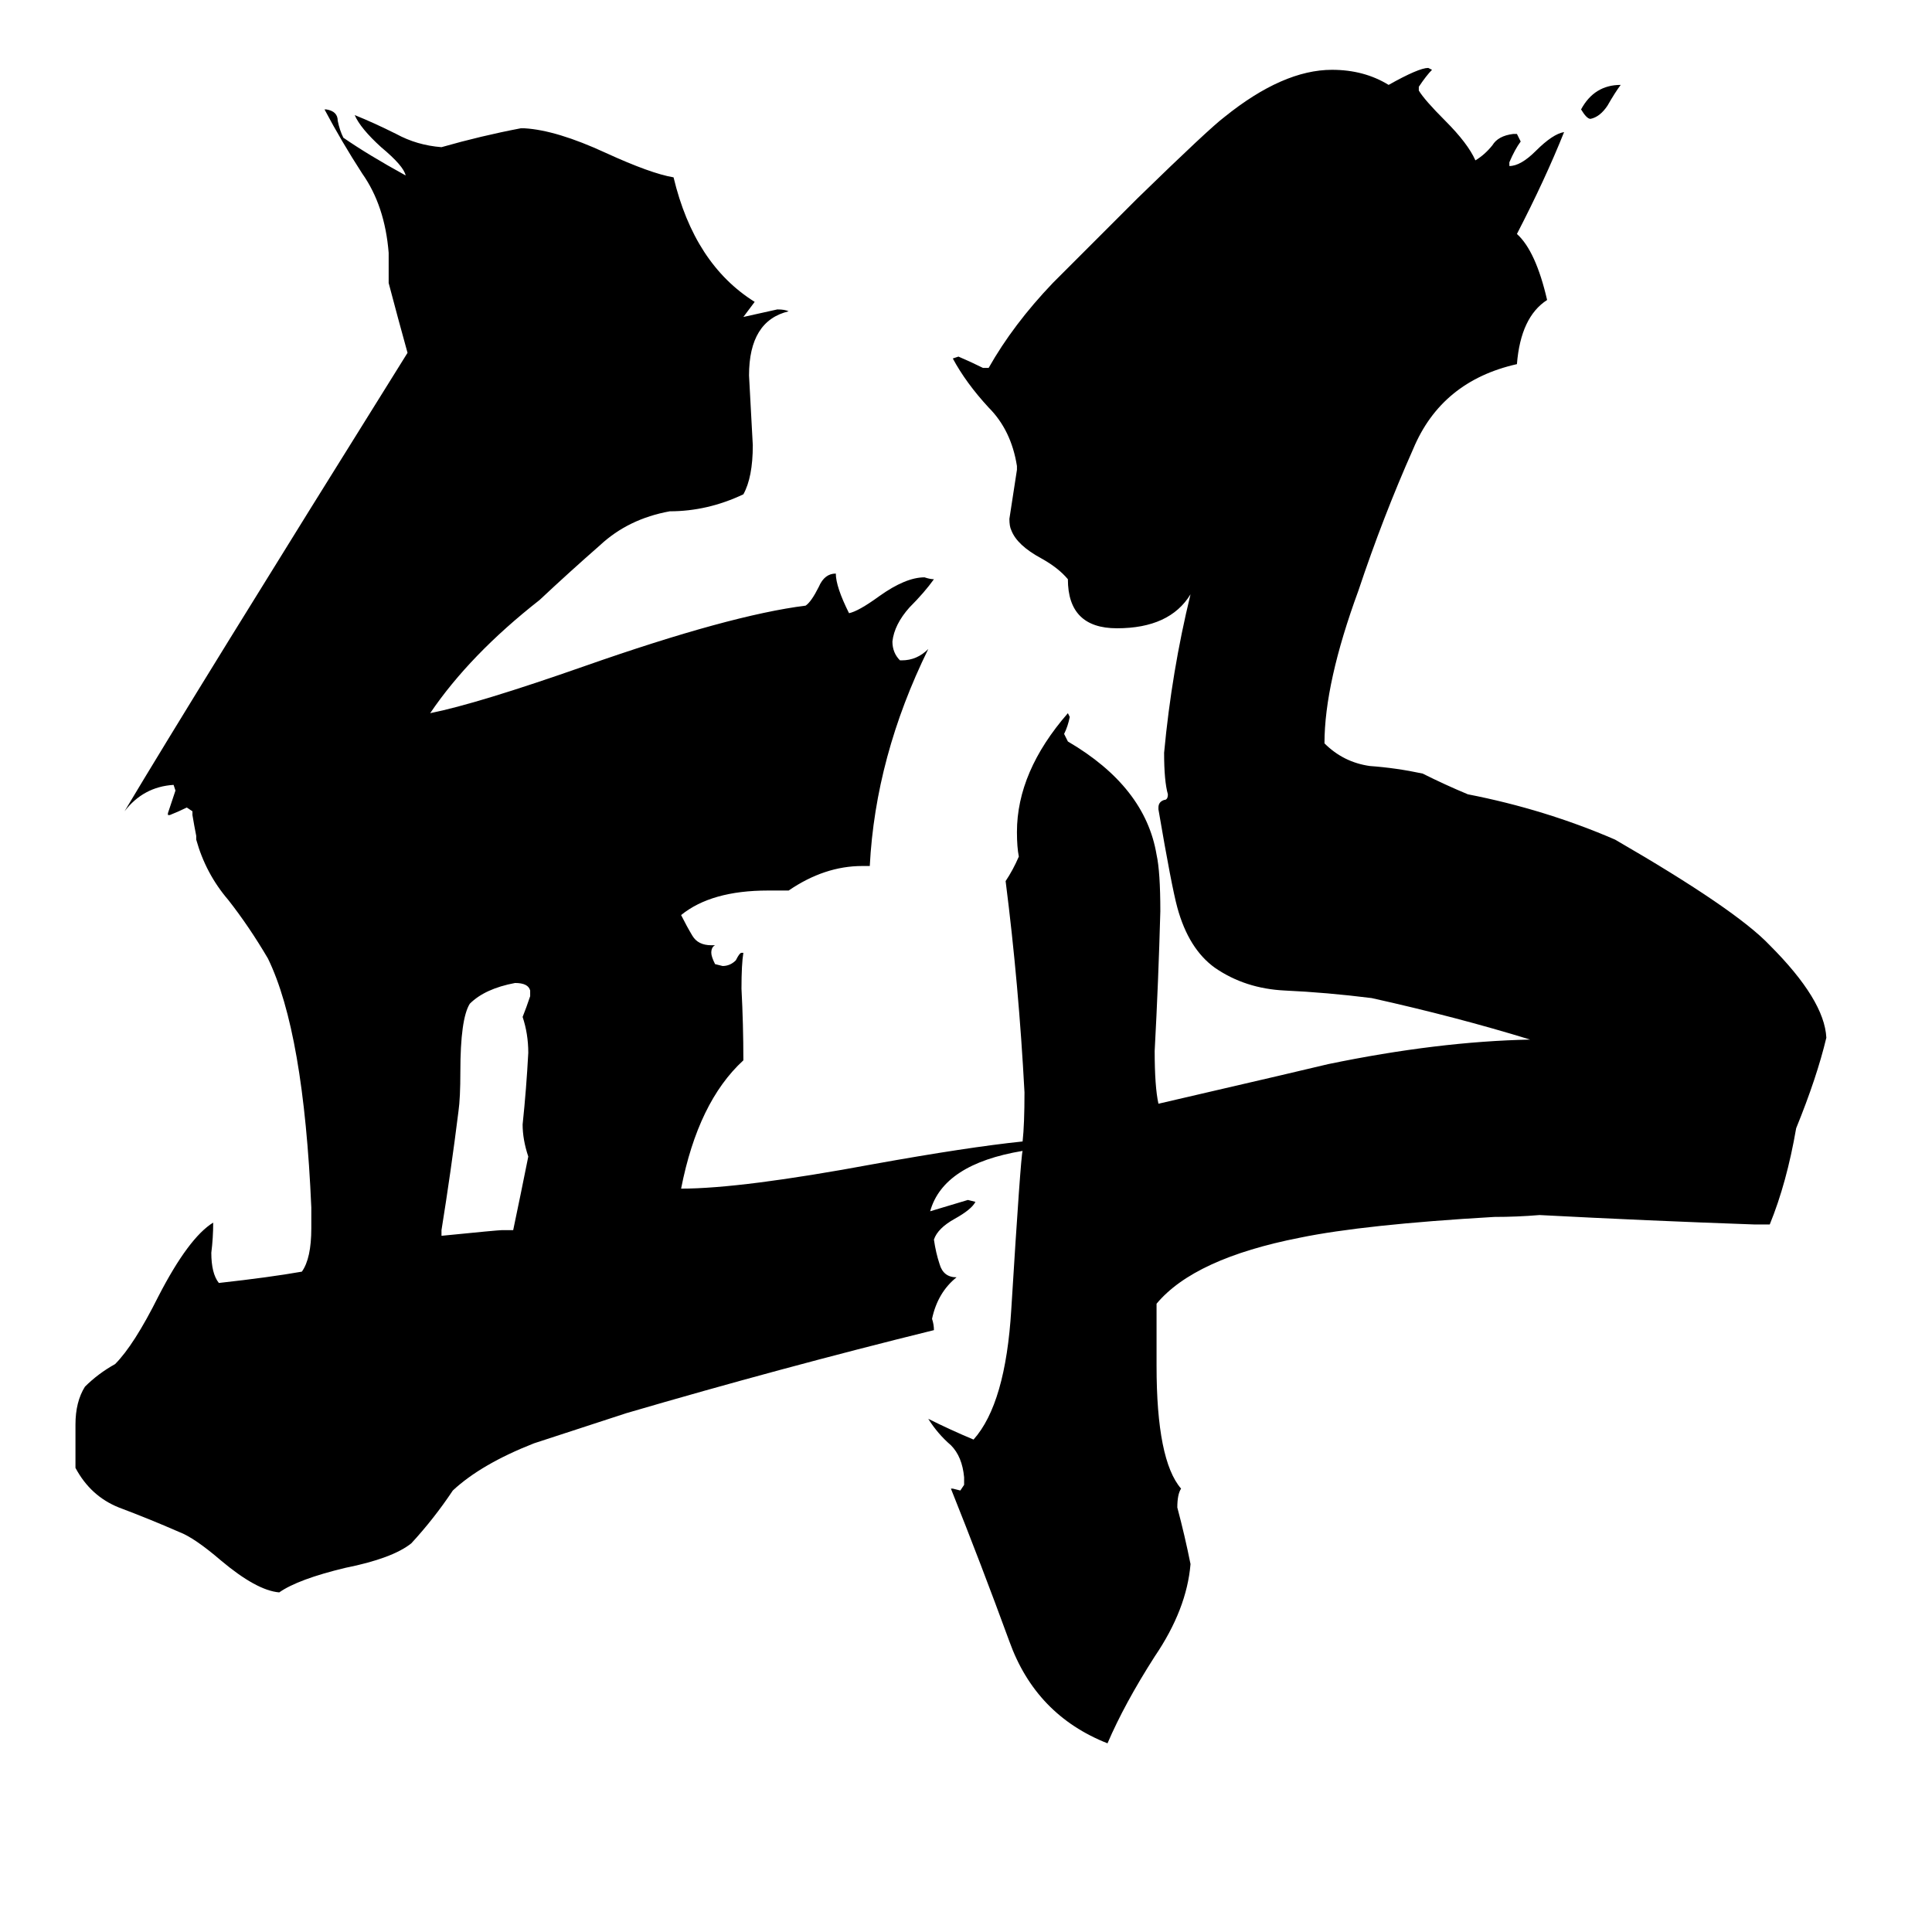 <svg xmlns="http://www.w3.org/2000/svg" viewBox="0 -800 1024 1024">
	<path fill="#000000" d="M838 -742Q845 -755 859 -755Q856 -751 852 -744Q848 -738 843 -737Q841 -737 838 -742ZM266 -148H272Q276 -167 280 -187Q277 -196 277 -204Q279 -223 280 -242Q280 -252 277 -261Q279 -266 281 -272V-275Q280 -279 273 -279Q257 -276 249 -268Q244 -260 244 -232Q244 -218 243 -211Q239 -179 234 -148V-145Q264 -148 266 -148ZM938 -151H930Q873 -153 816 -156Q804 -155 792 -155Q723 -151 689 -144Q633 -133 613 -109V-76Q613 -26 626 -11Q624 -8 624 -1Q628 14 631 29Q629 53 612 78Q596 103 587 124Q549 109 535 70Q520 29 504 -11H505L509 -10L511 -13V-17Q510 -28 504 -34Q497 -40 492 -48Q504 -42 516 -37Q533 -56 536 -106Q541 -187 542 -190Q500 -183 493 -158Q503 -161 513 -164L517 -163Q515 -159 506 -154Q497 -149 495 -143Q496 -136 498 -130Q500 -123 507 -123Q497 -115 494 -101Q495 -98 495 -95Q414 -75 332 -51Q286 -36 283 -35Q255 -24 240 -10Q230 5 218 18Q208 26 183 31Q158 37 148 44Q136 43 117 27Q103 15 95 12Q79 5 63 -1Q48 -7 40 -22V-45Q40 -57 45 -65Q52 -72 61 -77Q71 -87 84 -113Q100 -144 113 -152Q113 -144 112 -136Q112 -125 116 -120Q143 -123 160 -126Q165 -133 165 -149V-160Q161 -253 142 -292Q132 -309 121 -323Q109 -337 104 -355V-357Q103 -362 102 -368V-370L99 -372Q95 -370 90 -368H89V-369Q91 -375 93 -381L92 -384Q76 -383 66 -370Q103 -432 216 -613Q211 -631 206 -650V-666Q204 -691 192 -708Q181 -725 172 -742H173Q179 -741 179 -736Q180 -731 182 -727Q195 -718 215 -707Q214 -712 202 -722Q191 -732 188 -739Q198 -735 210 -729Q221 -723 234 -722Q255 -728 276 -732H278Q295 -731 321 -719Q345 -708 357 -706Q368 -660 400 -640Q397 -636 394 -632Q403 -634 412 -636Q416 -636 418 -635Q397 -630 397 -601Q398 -582 399 -564Q399 -547 394 -538Q375 -529 355 -529Q333 -525 318 -511Q302 -497 286 -482Q249 -453 228 -422Q253 -427 310 -447Q387 -474 427 -479Q430 -481 434 -489Q437 -496 443 -496Q443 -489 450 -475Q455 -476 466 -484Q480 -494 490 -494Q493 -493 495 -493Q490 -486 482 -478Q474 -469 473 -460Q473 -454 477 -450H478Q486 -450 492 -456Q464 -399 461 -341H457Q437 -341 418 -328H407Q377 -328 361 -315Q364 -309 367 -304Q370 -299 377 -299H379Q377 -298 377 -295Q377 -293 379 -289L383 -288Q387 -288 390 -291Q392 -295 393 -295H394Q393 -289 393 -276Q394 -257 394 -238Q370 -216 361 -170Q393 -170 463 -183Q513 -192 542 -195Q543 -204 543 -221Q540 -278 533 -333Q537 -339 540 -346Q539 -351 539 -359Q539 -391 566 -422L567 -420Q566 -415 564 -411Q565 -409 566 -407Q607 -383 613 -347Q615 -338 615 -317Q614 -280 612 -243Q612 -224 614 -215Q696 -234 704 -236Q762 -248 811 -249Q772 -261 727 -271Q703 -274 681 -275Q660 -276 644 -287Q630 -297 624 -319Q621 -330 614 -371V-372Q614 -375 617 -376Q619 -376 619 -379Q617 -386 617 -401Q621 -444 631 -485Q620 -467 592 -467Q566 -467 566 -493Q561 -499 552 -504Q539 -511 536 -519Q535 -521 535 -525Q537 -538 539 -551V-553Q536 -572 524 -584Q512 -597 505 -610L508 -611Q515 -608 521 -605H524Q537 -628 558 -650Q579 -671 603 -695Q641 -732 649 -738Q680 -763 706 -763Q723 -763 736 -755Q752 -764 757 -764L759 -763Q756 -760 752 -754V-752Q755 -747 766 -736Q778 -724 782 -715Q787 -718 791 -723Q794 -728 802 -729H804L806 -725Q803 -721 800 -714V-712Q806 -712 814 -720Q823 -729 829 -730Q819 -705 804 -676Q814 -667 820 -641Q806 -632 804 -607Q764 -598 749 -562Q733 -526 720 -487Q702 -438 702 -406Q712 -396 726 -394Q740 -393 754 -390Q766 -384 778 -379Q819 -371 856 -355Q920 -318 938 -299Q967 -270 968 -250Q963 -229 952 -202Q947 -173 938 -151Z"/>
</svg>